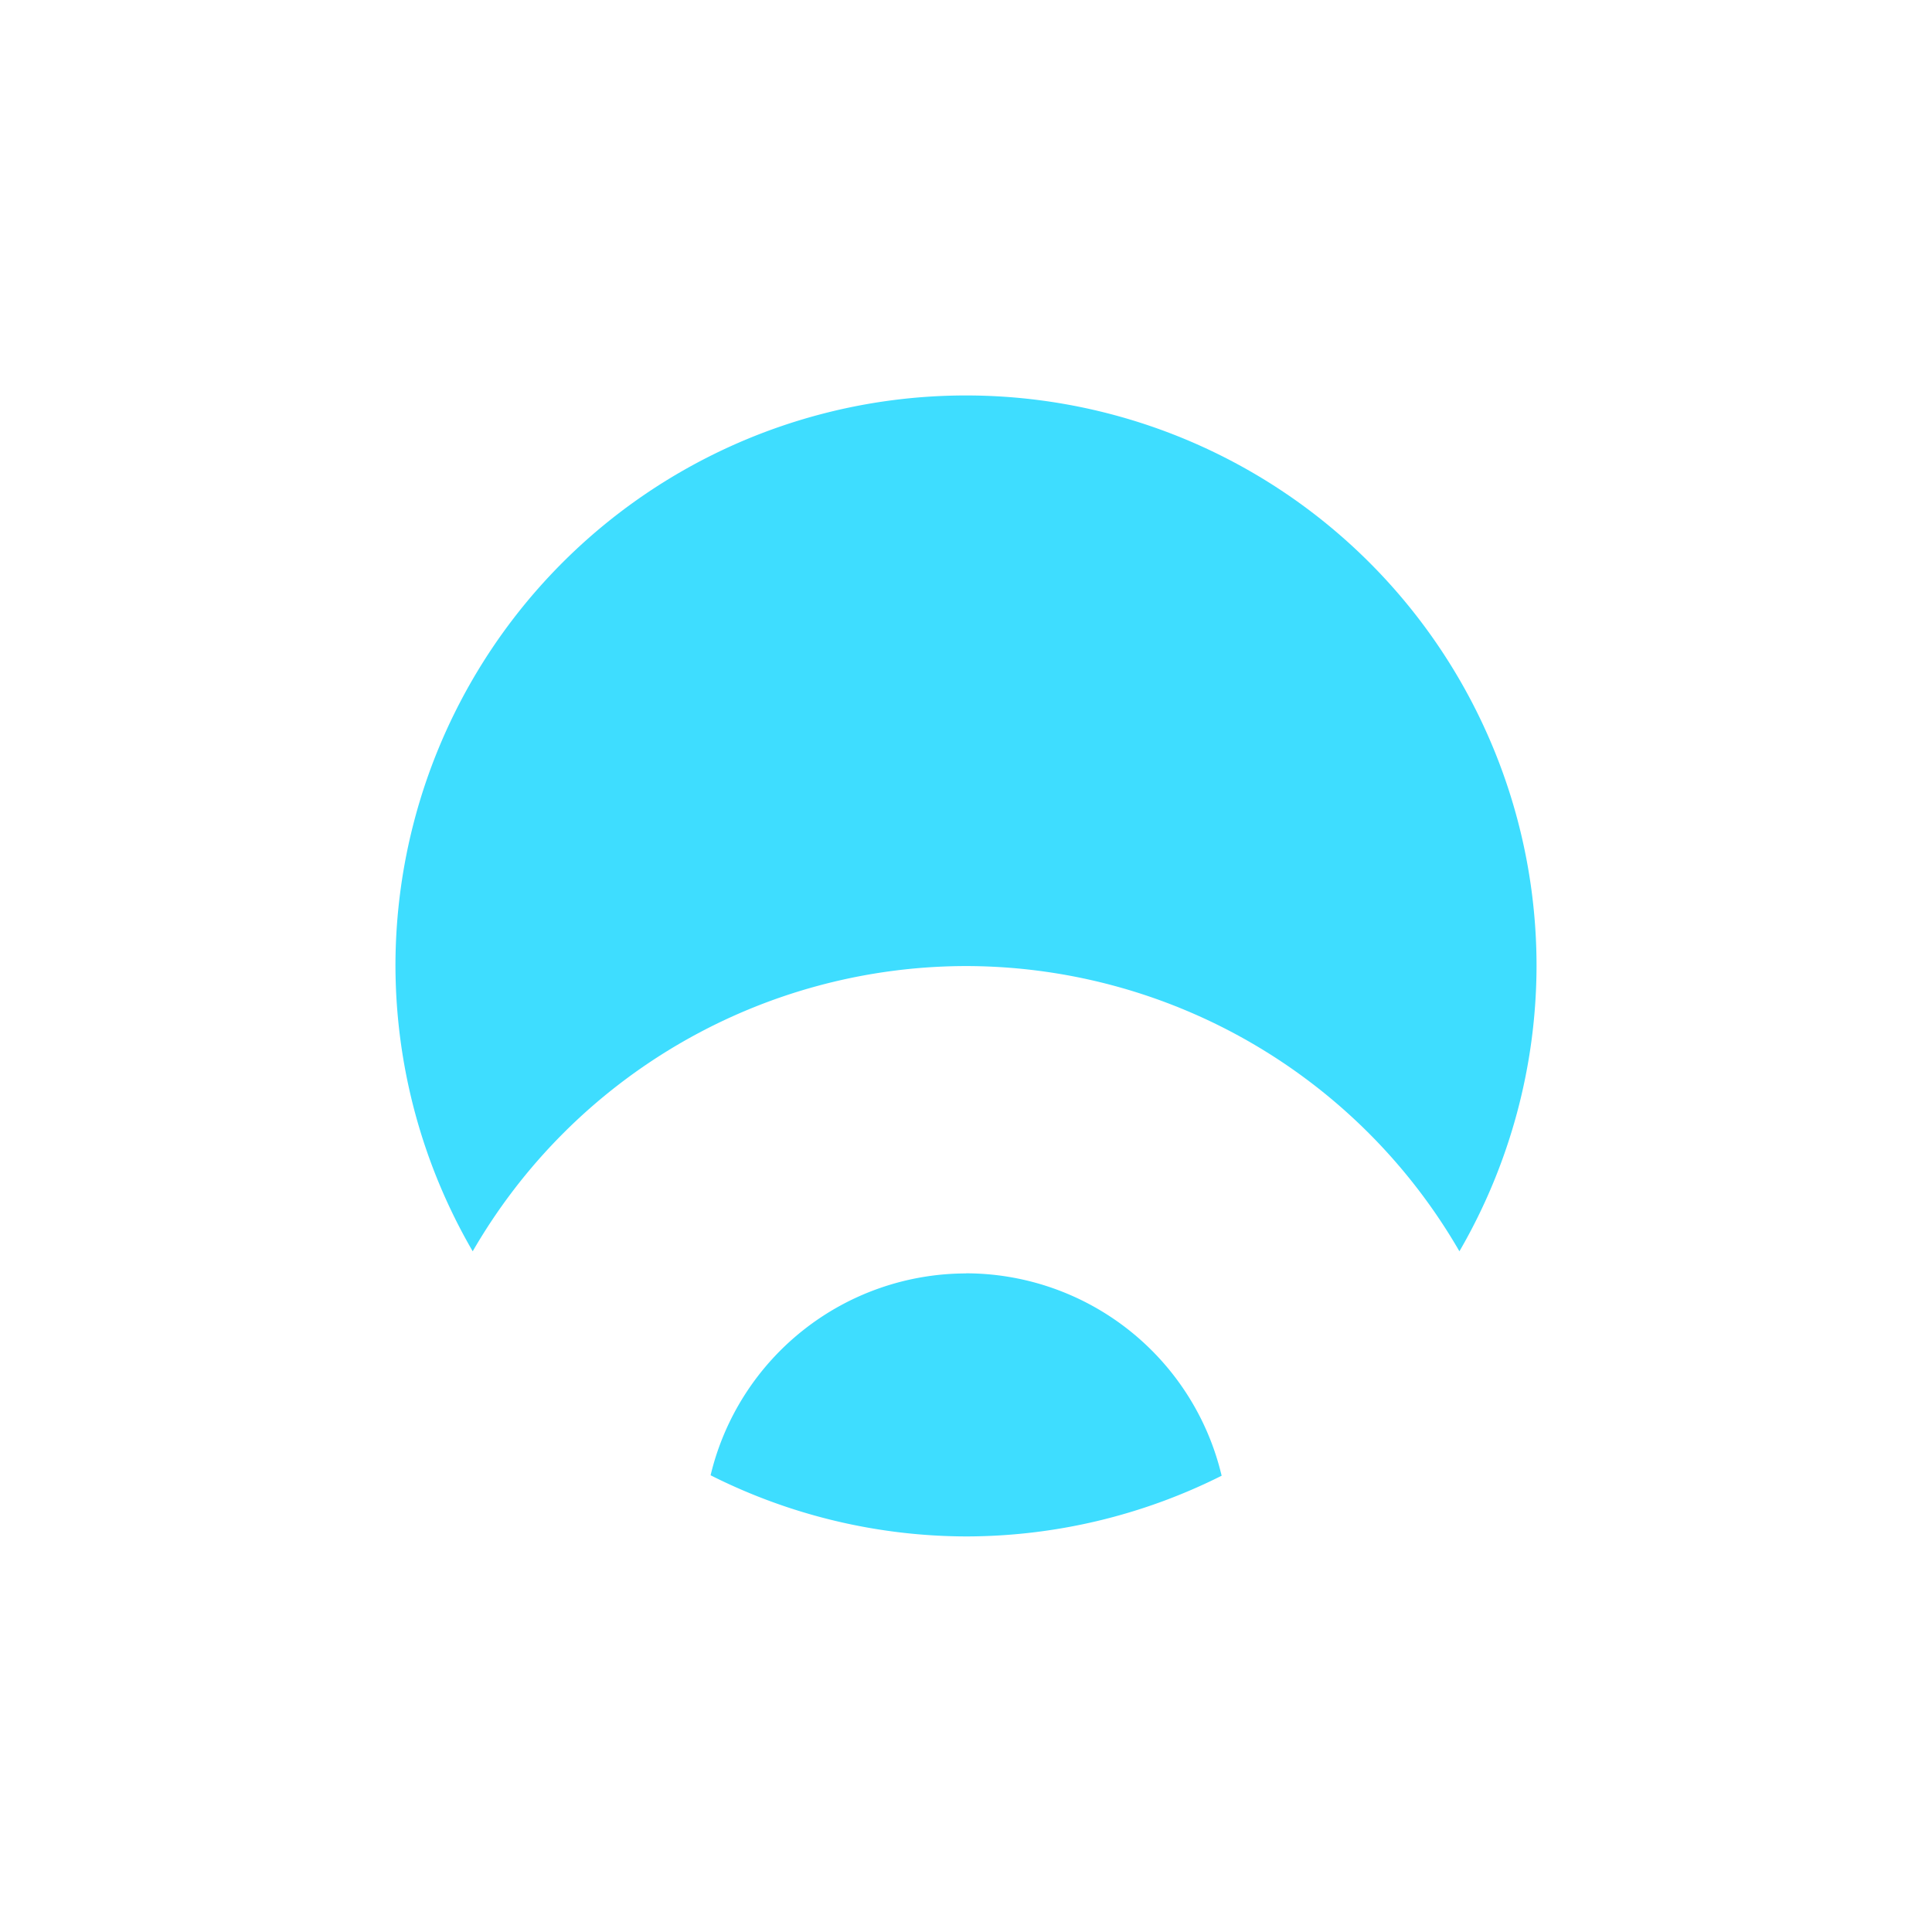 <?xml version="1.0" encoding="UTF-8" standalone="no"?>
<!-- Created with Inkscape (http://www.inkscape.org/) -->

<svg
   xmlns:dc="http://purl.org/dc/elements/1.1/"
   xmlns:cc="http://creativecommons.org/ns#"
   xmlns:rdf="http://www.w3.org/1999/02/22-rdf-syntax-ns#"
   xmlns:svg="http://www.w3.org/2000/svg"
   xmlns="http://www.w3.org/2000/svg"
   xmlns:sodipodi="http://sodipodi.sourceforge.net/DTD/sodipodi-0.dtd"
   xmlns:inkscape="http://www.inkscape.org/namespaces/inkscape"
   width="64"
   height="64"
   viewBox="0 0 16.933 16.933"
   version="1.1"
   id="svg8"
   inkscape:version="0.92.3 (2405546, 2018-03-11)"
   sodipodi:docname="ontop.svg"
   inkscape:export-xdpi="96"
   inkscape:export-ydpi="96">
  <defs
     id="defs2" />
  <sodipodi:namedview
     id="base"
     pagecolor="#ffffff"
     bordercolor="#666666"
     borderopacity="1.0"
     inkscape:pageopacity="0.0"
     inkscape:pageshadow="2"
     inkscape:zoom="8"
     inkscape:cx="30.000797"
     inkscape:cy="16.077173"
     inkscape:document-units="mm"
     inkscape:current-layer="layer5"
     showgrid="true"
     units="px"
     inkscape:pagecheckerboard="true"
     inkscape:window-width="1306"
     inkscape:window-height="1006"
     inkscape:window-x="1928"
     inkscape:window-y="8"
     inkscape:window-maximized="0"
     showguides="true"
     inkscape:guide-bbox="true"
     inkscape:measure-start="21,13"
     inkscape:measure-end="21,-7">
    <sodipodi:guide
       position="8.467,8.467"
       orientation="0,1"
       id="guide1417"
       inkscape:locked="false"
       inkscape:label=""
       inkscape:color="rgb(0,0,255)" />
    <inkscape:grid
       type="xygrid"
       id="grid1419" />
    <sodipodi:guide
       position="8.467,8.467"
       orientation="1,0"
       id="guide1421"
       inkscape:locked="false"
       inkscape:label=""
       inkscape:color="rgb(0,0,255)" />
  </sodipodi:namedview>
  <g
     inkscape:label="maximize"
     inkscape:groupmode="layer"
     id="g829"
     transform="translate(0,-280.067)"
     style="display:none">
    <circle
       style="opacity:0.9;fill:#29daff;fill-opacity:1;fill-rule:nonzero;stroke:none;stroke-width:8;stroke-miterlimit:4.1;stroke-dasharray:none;paint-order:markers stroke fill"
       id="circle827"
       cx="8.467"
       cy="288.533"
       r="5" />
  </g>
  <g
     style="display:none"
     transform="translate(0,-280.067)"
     id="g1550"
     inkscape:groupmode="layer"
     inkscape:label="ring">
    <path
       style="opacity:0.9;fill:#000000;fill-opacity:1;fill-rule:nonzero;stroke:none;stroke-width:8;stroke-miterlimit:4.1;stroke-dasharray:none;paint-order:markers stroke fill"
       d="m 8.467,288.534 a 5,5 0 0 0 -5,5 5,5 0 0 0 5,5 5,5 0 0 0 5,-5 5,5 0 0 0 -5,-5 z m 0,2.695 a 2.305,2.305 0 0 1 2.305,2.305 2.305,2.305 0 0 1 -2.305,2.305 2.305,2.305 0 0 1 -2.305,-2.305 2.305,2.305 0 0 1 2.305,-2.305 z"
       id="circle1548"
       inkscape:connector-curvature="0" />
  </g>
  <g
     inkscape:groupmode="layer"
     id="layer5"
     inkscape:label="duo">
    <path
       inkscape:connector-curvature="0"
       style="display:inline;opacity:0.9;fill:#29daff;fill-opacity:1;fill-rule:nonzero;stroke:none;stroke-width:8;stroke-miterlimit:4.1;stroke-dasharray:none;paint-order:markers stroke fill"
       d="M 8.467,3.466 A 5,5 0 0 0 3.466,8.467 5,5 0 0 0 4.143,10.967 5,5 0 0 1 8.467,8.467 5,5 0 0 1 12.791,10.967 5,5 0 0 0 13.467,8.467 5,5 0 0 0 8.467,3.466 Z m 0,7.695 a 2.305,2.305 0 0 0 -2.239,1.769 5,5 0 0 0 2.239,0.536 5,5 0 0 0 2.24,-0.532 2.305,2.305 0 0 0 -2.24,-1.774 z"
       id="circle827-0" />
  </g>
</svg>
